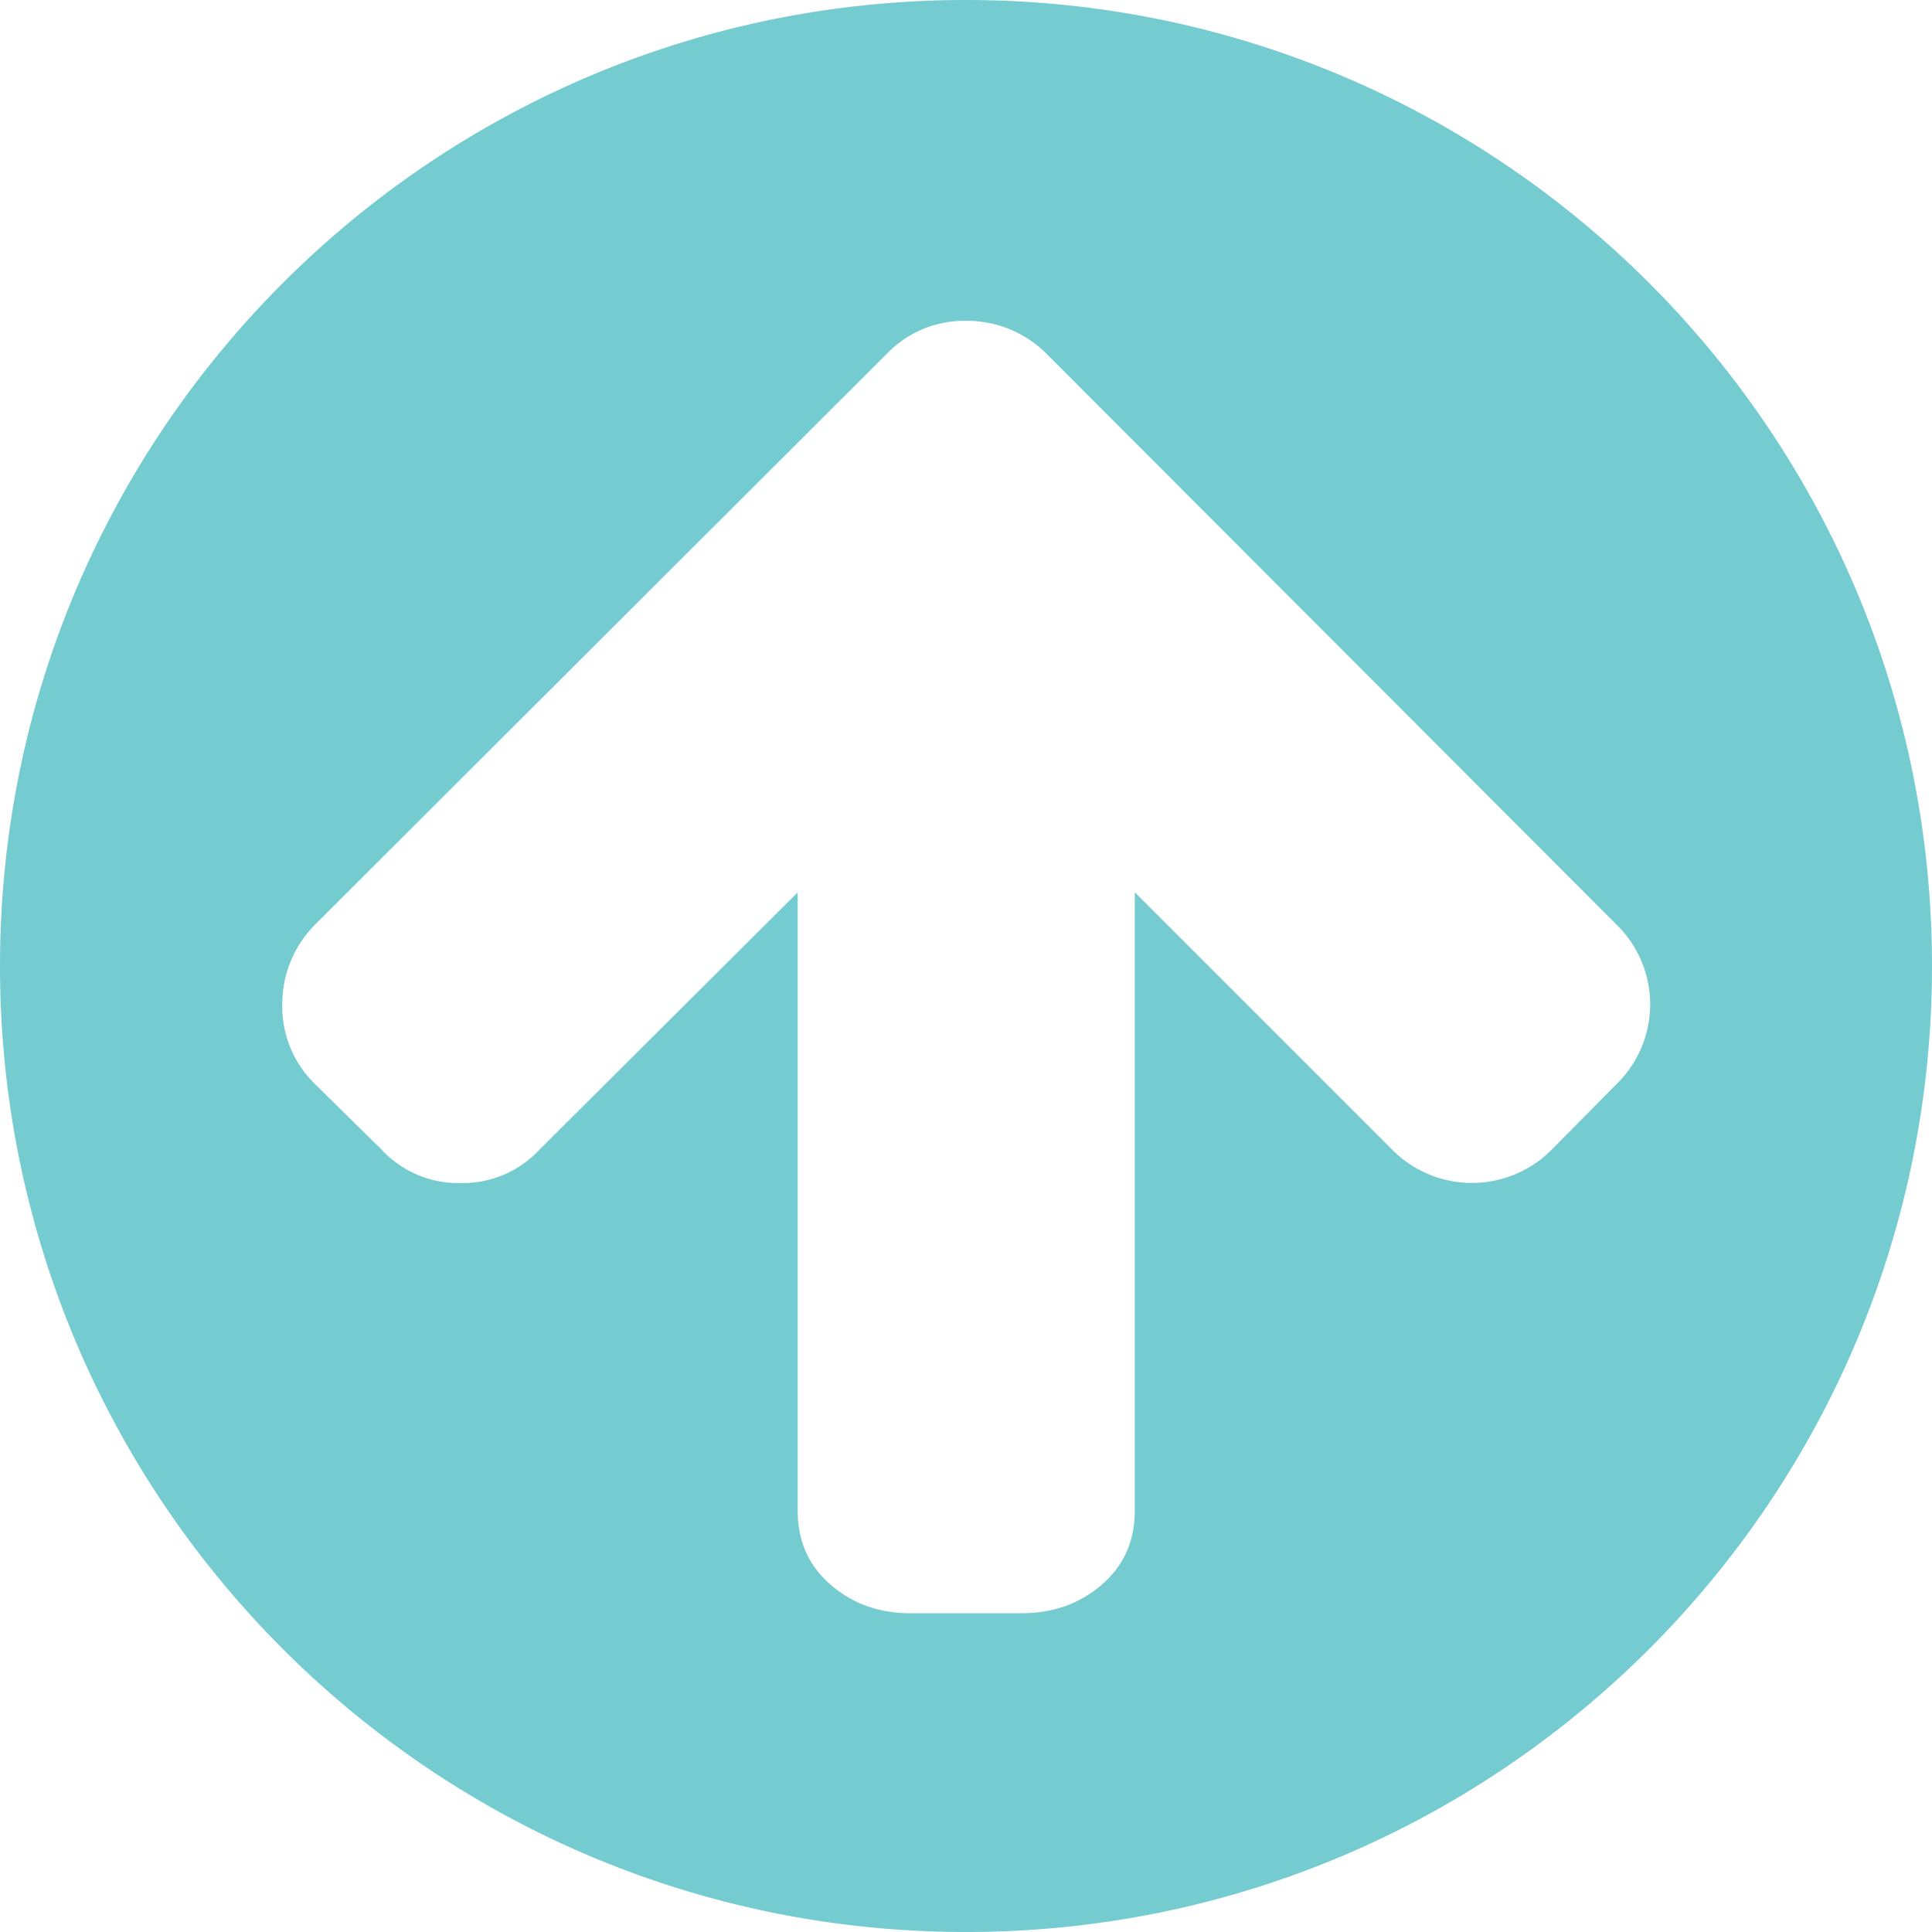 <svg xmlns="http://www.w3.org/2000/svg" viewBox="0 0 600 600"><defs><style>.b68a2d85-bfab-4693-b986-523a85d89f3f{fill:#74ccd1;}</style></defs><title>uparrow</title><g id="51eeeb88-9ea2-4223-b2fa-bb14e4628286" data-name="Icons"><path class="b68a2d85-bfab-4693-b986-523a85d89f3f" d="M600,300C600,134.31,465.69,0,300,0S0,134.31,0,300,134.31,600,300,600,600,465.69,600,300ZM282.62,501q-14.44,0-24.67-8.86t-10.22-23v-192L167.57,357A32.44,32.44,0,0,1,143,367.4,32.4,32.4,0,0,1,118.48,357L97.76,336.59a33.4,33.4,0,0,1-10.09-24.54,34.91,34.91,0,0,1,10.09-24.82l177.78-177.5a33.35,33.35,0,0,1,24.53-10.09,34.88,34.88,0,0,1,24.81,10.09l177.23,177.5a34.58,34.58,0,0,1,0,49.36L481.93,357a34.86,34.86,0,0,1-49.62,0l-79.89-79.89v192q0,14.17-10.22,23T317.53,501Z"/></g></svg>